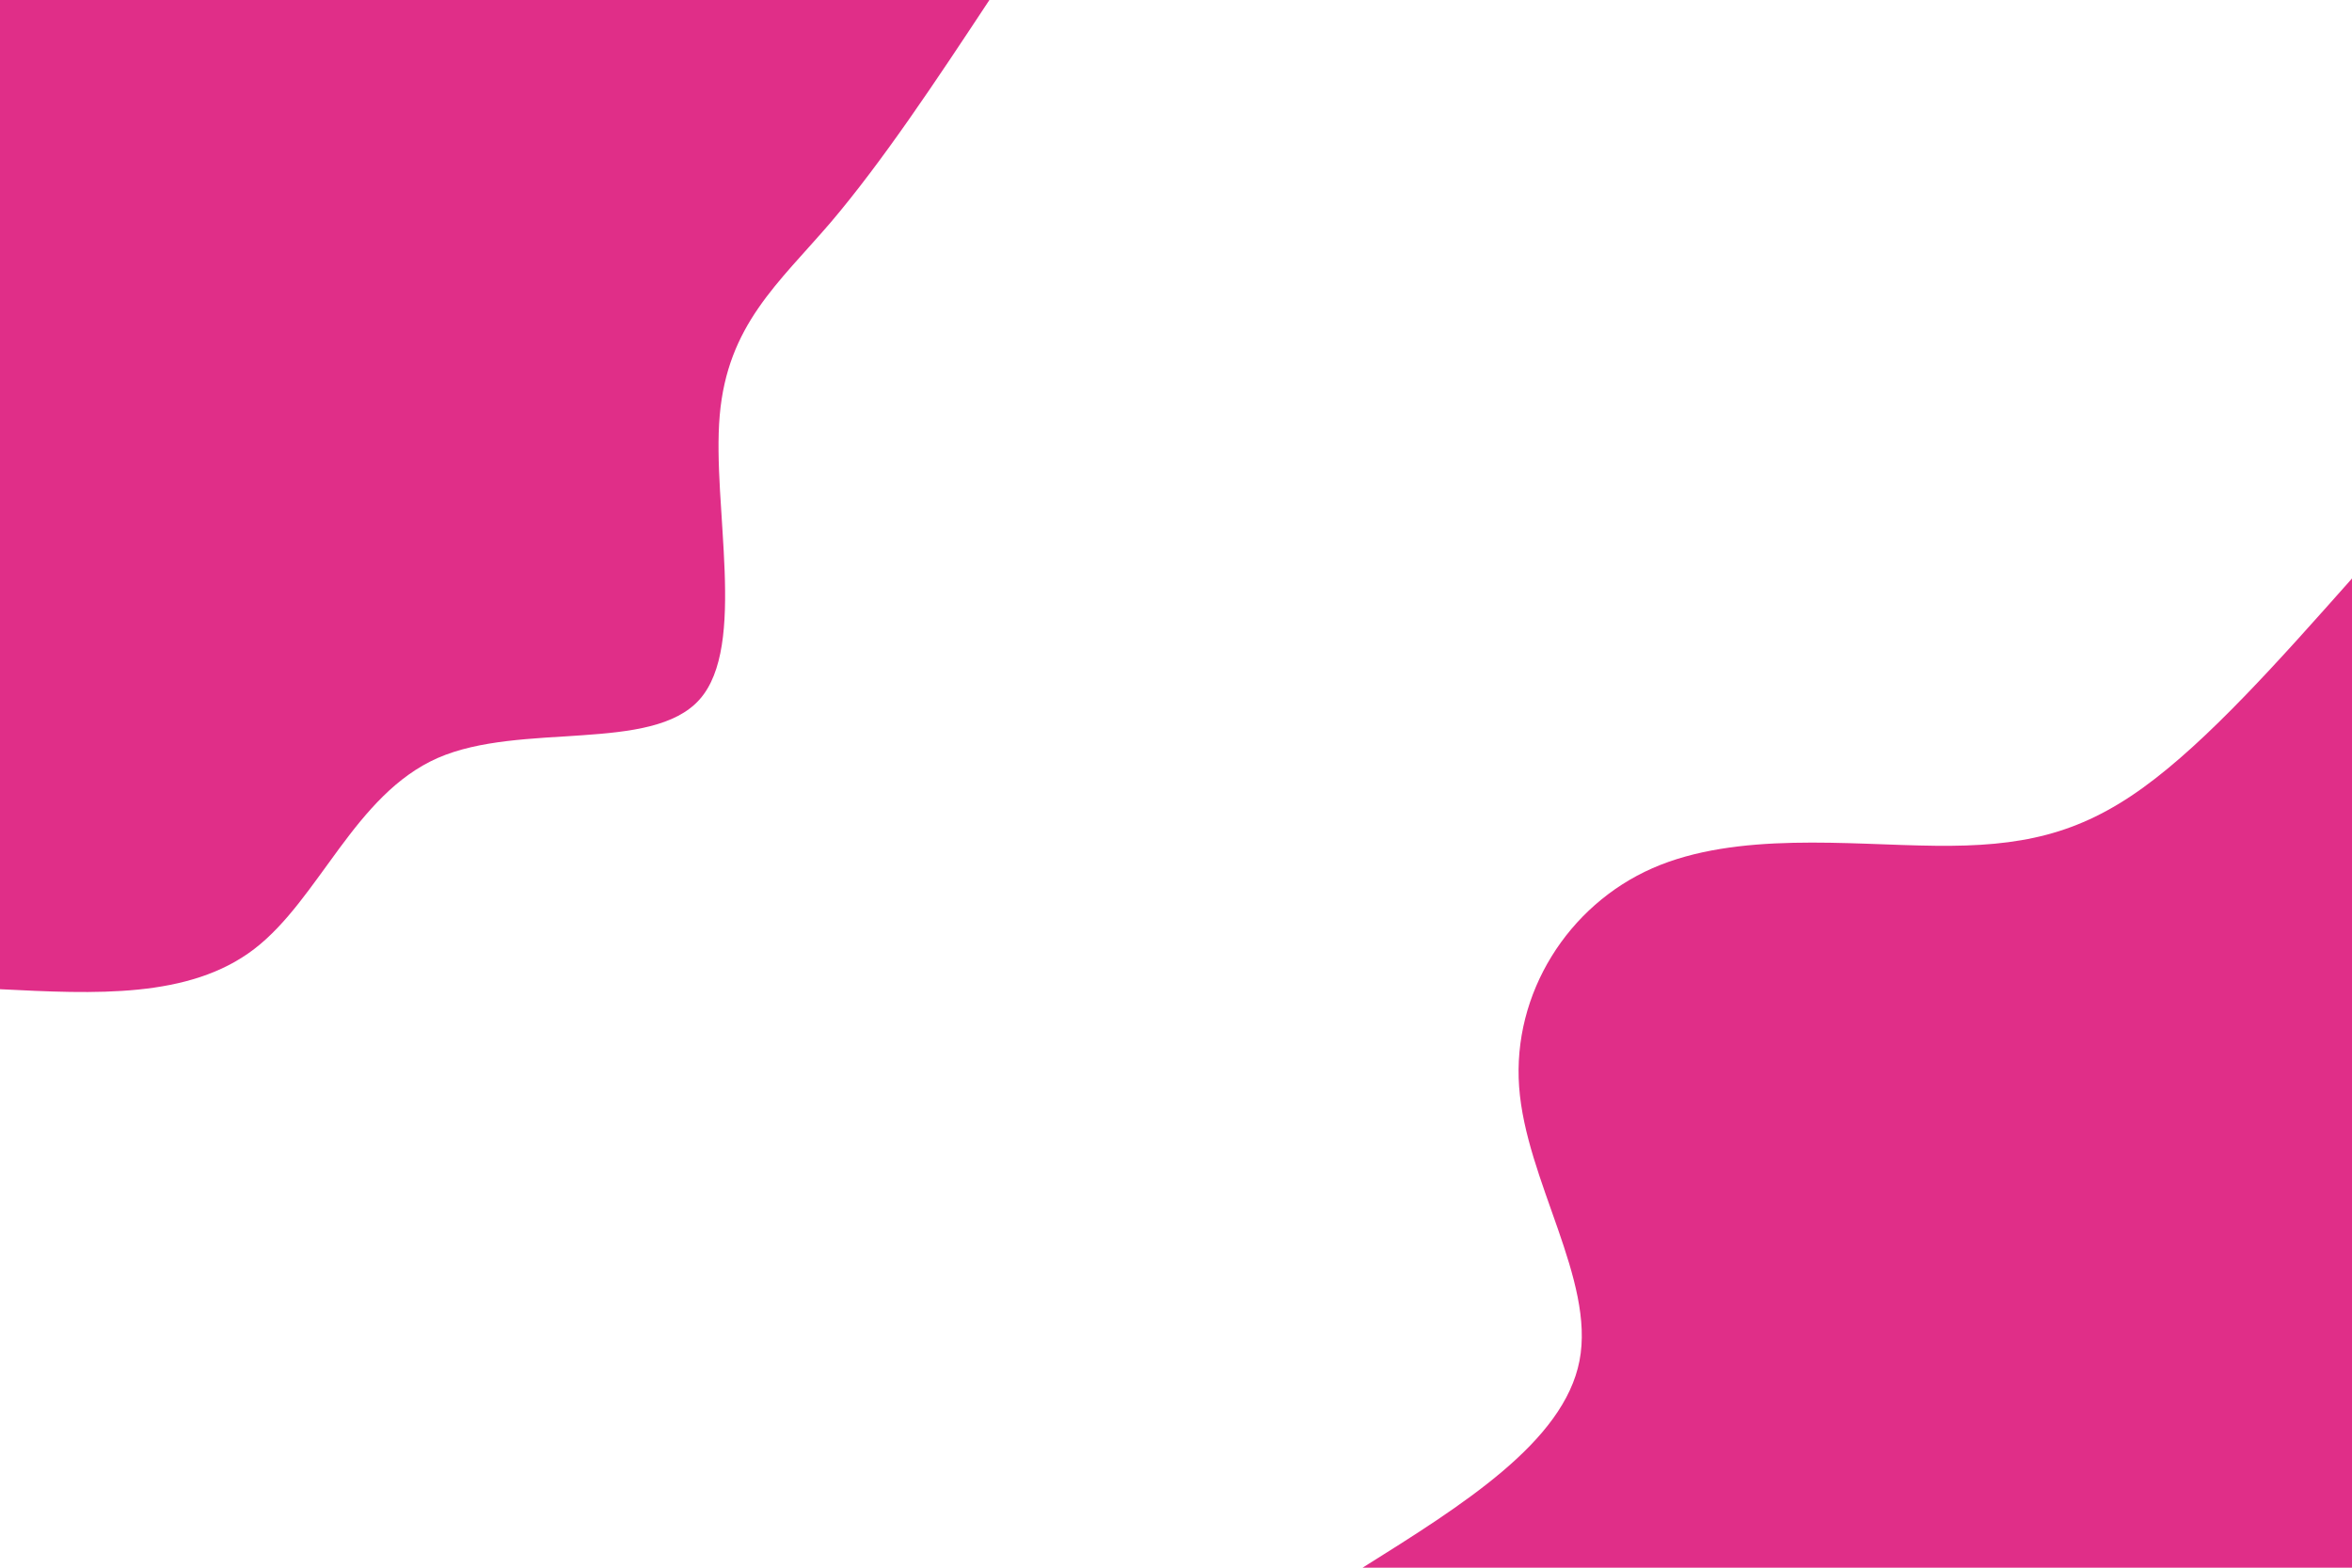 <svg id="visual" viewBox="0 0 900 600" width="900" height="600" xmlns="http://www.w3.org/2000/svg" xmlns:xlink="http://www.w3.org/1999/xlink" version="1.1"><rect x="0" y="0" width="900" height="600" fill="#FFFFFF"></rect><defs><linearGradient id="grad1_0" x1="33.3%" y1="100%" x2="100%" y2="0%"><stop offset="20%" stop-color="#ffffff" stop-opacity="1"></stop><stop offset="80%" stop-color="#ffffff" stop-opacity="1"></stop></linearGradient></defs><defs><linearGradient id="grad2_0" x1="0%" y1="100%" x2="66.7%" y2="0%"><stop offset="20%" stop-color="#ffffff" stop-opacity="1"></stop><stop offset="80%" stop-color="#ffffff" stop-opacity="1"></stop></linearGradient></defs><g transform="translate(900, 600)"><path d="M-378.6 0C-340.1 -24.1 -301.6 -48.2 -295.6 -79.2C-289.6 -110.2 -316.1 -148.2 -318.7 -184C-321.3 -219.8 -300 -253.5 -267.7 -267.7C-235.4 -281.9 -192.2 -276.6 -159.5 -276.3C-126.8 -275.9 -104.8 -280.6 -80 -298.5C-55.2 -316.4 -27.6 -347.5 0 -378.6L0 0Z" fill="#e02e88"></path></g><g transform="translate(0, 0)"><path d="M378.6 0C358.2 30.9 337.7 61.8 317.8 85.2C297.8 108.5 278.4 124.4 275.4 159C272.4 193.6 286 247.1 267.7 267.7C249.4 288.3 199.3 276.2 167.5 290.1C135.7 304.1 122.2 344.1 97.3 363.2C72.4 382.3 36.2 380.4 0 378.6L0 0Z" fill="#e02e88"></path></g></svg>